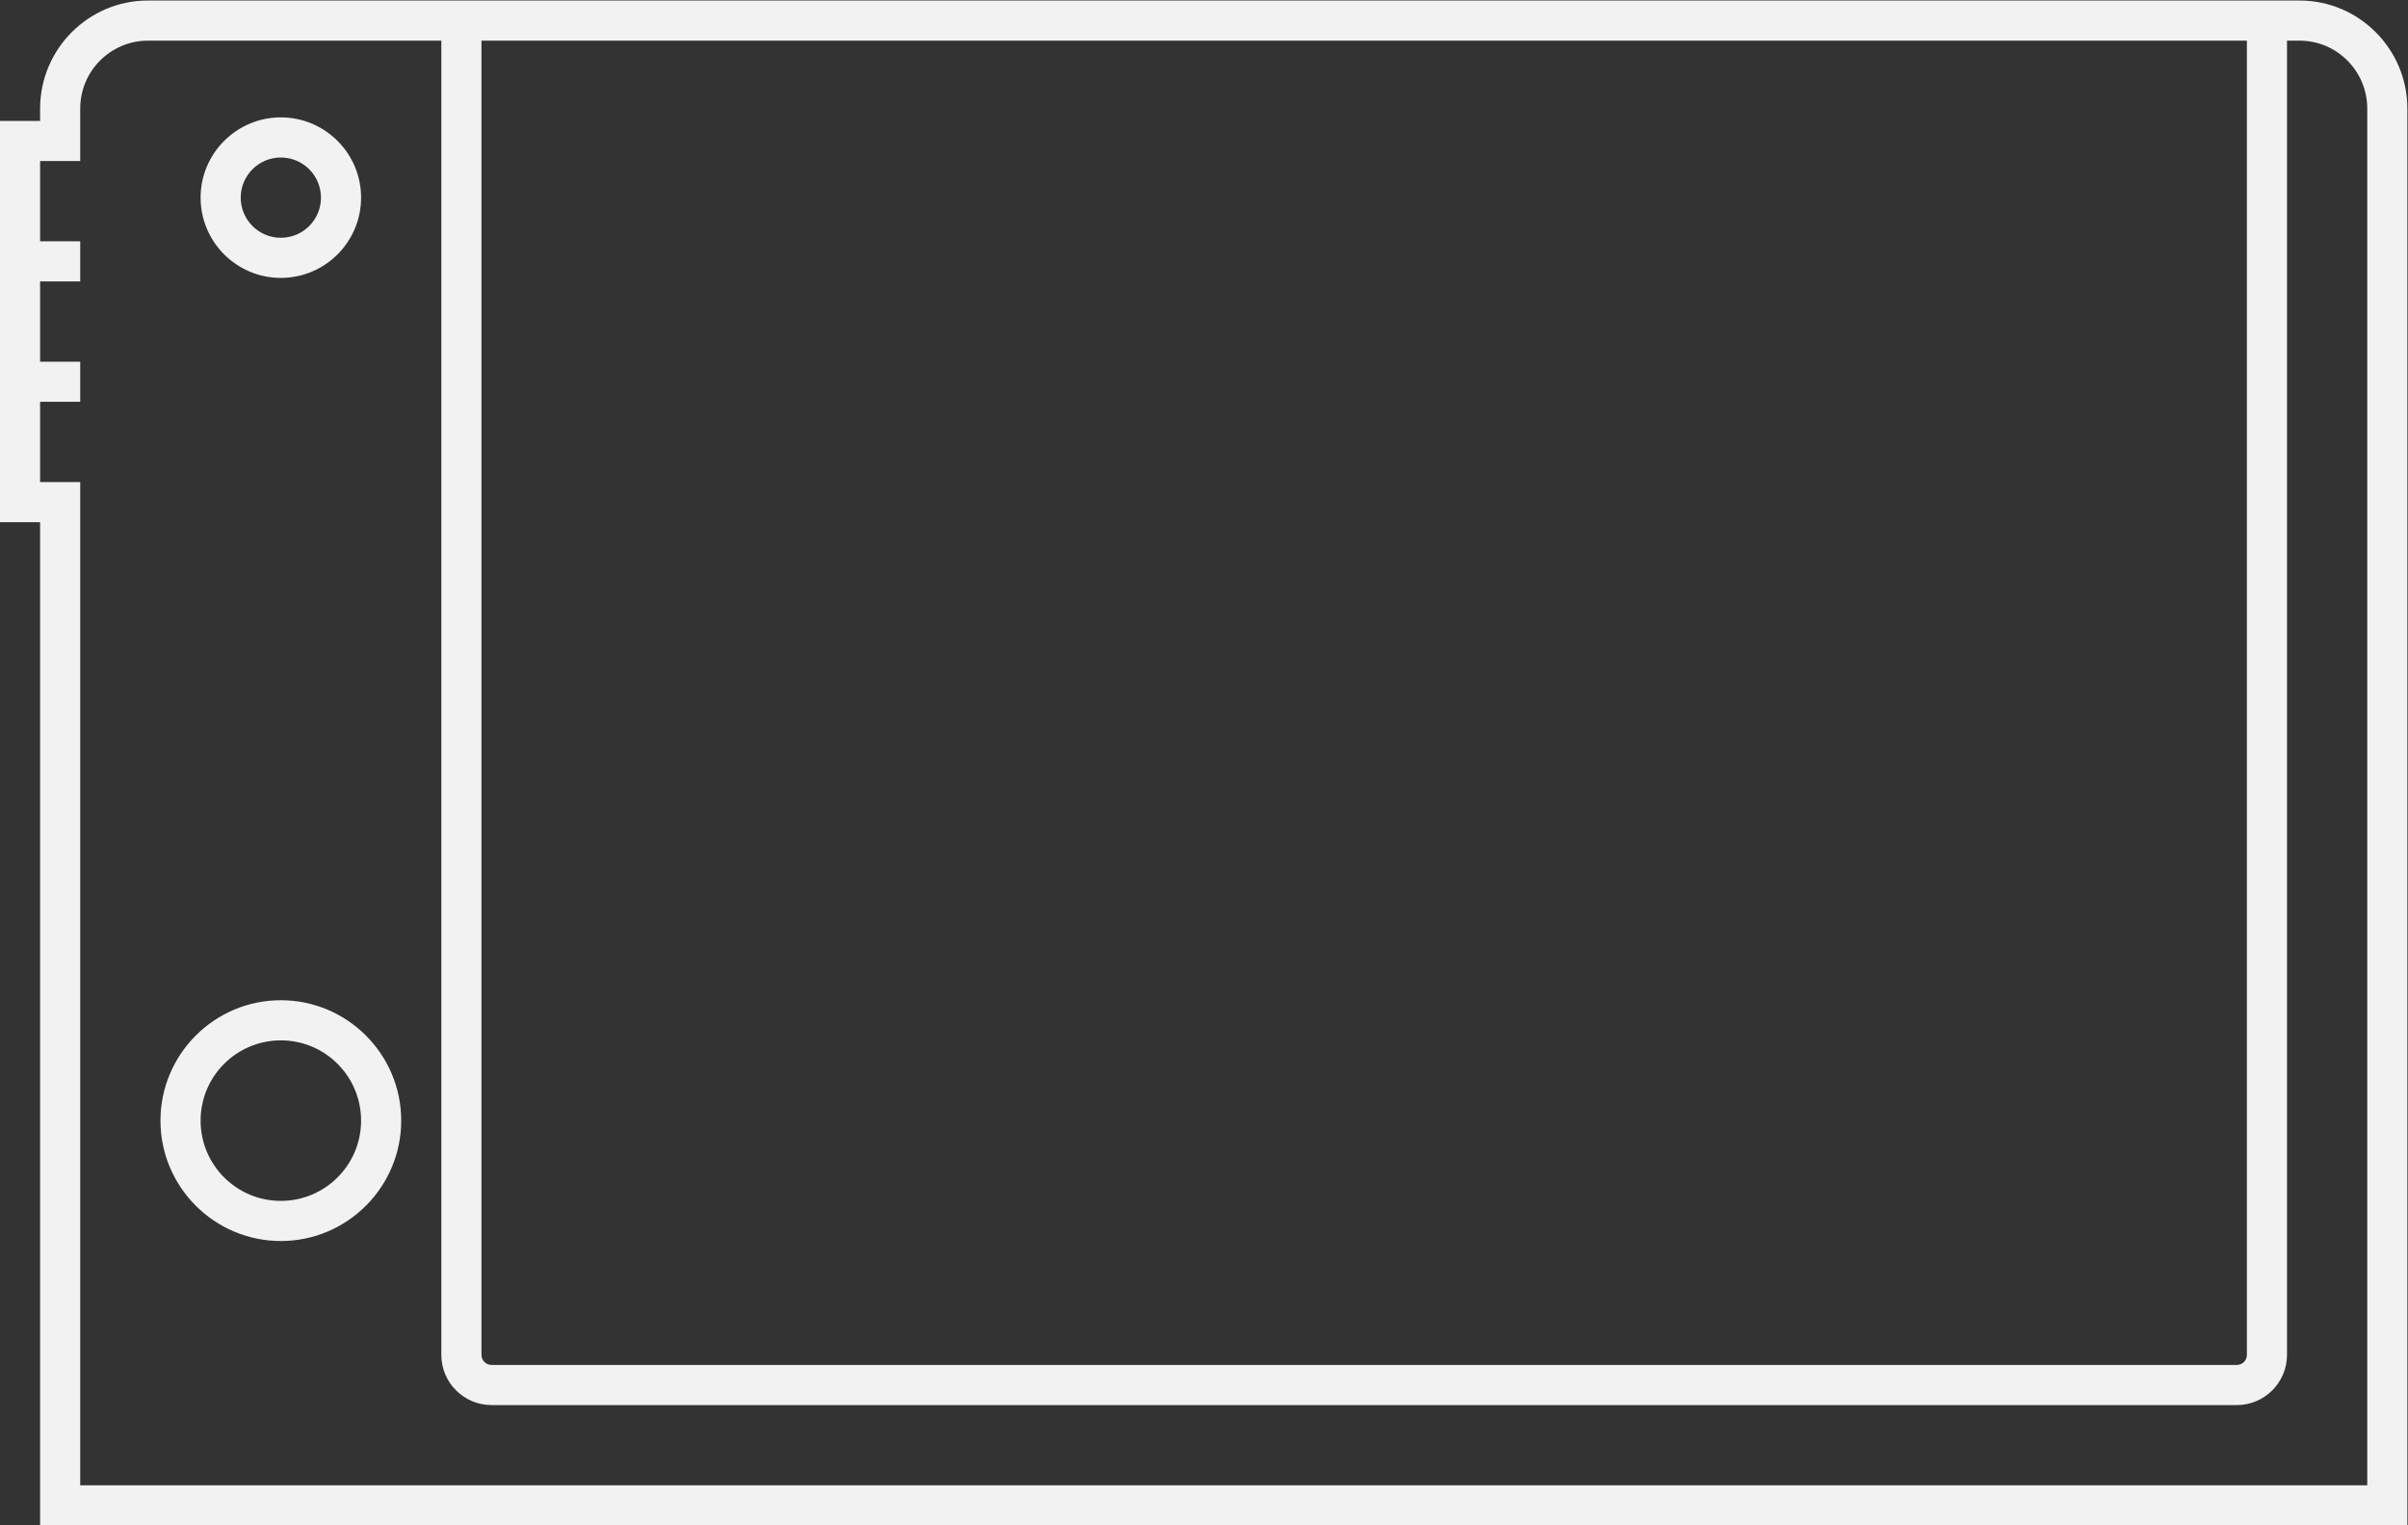 <?xml version="1.0" encoding="UTF-8" standalone="no"?>
<svg
   xmlns:dc="http://purl.org/dc/elements/1.1/"
   xmlns:cc="http://creativecommons.org/ns#"
   xmlns:rdf="http://www.w3.org/1999/02/22-rdf-syntax-ns#"
   xmlns:svg="http://www.w3.org/2000/svg"
   xmlns="http://www.w3.org/2000/svg"
   viewBox="0 0 320 202.667"
   height="202.667"
   width="320"
   xml:space="preserve"
   id="svg2"
   version="1.1"><rect x="0" y="0" width="320" height="202.667" fill="#333333" stroke="none"/><defs
     id="defs6"><clipPath
       id="clipPath18"
       clipPathUnits="userSpaceOnUse"><path
         id="path16"
         d="M 0,256 H 256 V 0 H 0 Z" /></clipPath></defs><g
     transform="matrix(1.333,0,0,-1.333,-10.667,272)"
     id="g10"><g
       id="g12"><g
         clip-path="url(#clipPath18)"
         id="g14"><g
           transform="translate(244,56)"
           id="g20"><path
             id="path22"
             style="fill:#f2f2f2;fill-opacity:1;fill-rule:nonzero;stroke:none"
             d="m 0,0 h -228 v 100 h -4 v 8 h 4 v 4 h -4 v 8 h 4 v 4 h -4 v 8 h 4 v 5.224 c 0,3.742 3.025,6.776 6.755,6.776 H -192 V 13 c 0,-2.757 2.243,-5 5,-5 h 174 c 2.757,0 5,2.243 5,5 v 131 h 1.244 C -3.024,144 0,140.966 0,137.224 Z M -12,144 V 13 c 0,-0.553 -0.447,-1 -1,-1 h -174 c -0.552,0 -1,0.447 -1,1 v 131 z m 5.244,4 H -8 h -4 -176 -4 -29.245 C -227.175,148 -232,143.166 -232,137.224 V 136 h -4 v -4 -8 -4 -8 -4 -8 -4 h 4 V 0 -4 h 4 H 0 4 V 0 137.224 C 4,143.166 -0.825,148 -6.756,148" /></g><g
           transform="translate(36,188.351)"
           id="g24"><path
             id="path26"
             style="fill:#f2f2f2;fill-opacity:1;fill-rule:nonzero;stroke:none"
             d="m 0,0 c 2.209,0 4,-1.791 4,-4 0,-2.209 -1.791,-4 -4,-4 -2.209,0 -4,1.791 -4,4 0,2.209 1.791,4 4,4 m 0,-12 c 4.411,0 8,3.589 8,8 0,4.411 -3.589,8 -8,8 -4.411,0 -8,-3.589 -8,-8 0,-4.411 3.589,-8 8,-8" /></g><g
           transform="translate(36,84.352)"
           id="g28"><path
             id="path30"
             style="fill:#f2f2f2;fill-opacity:1;fill-rule:nonzero;stroke:none"
             d="m 0,0 c -4.418,0 -8,3.581 -8,8 0,4.418 3.582,8 8,8 C 4.418,16 8,12.418 8,8 8,3.581 4.418,0 0,0 M 0,20 C -6.617,20 -12,14.616 -12,8 -12,1.383 -6.617,-4 0,-4 6.617,-4 12,1.383 12,8 12,14.616 6.617,20 0,20" /></g></g></g></g></svg>